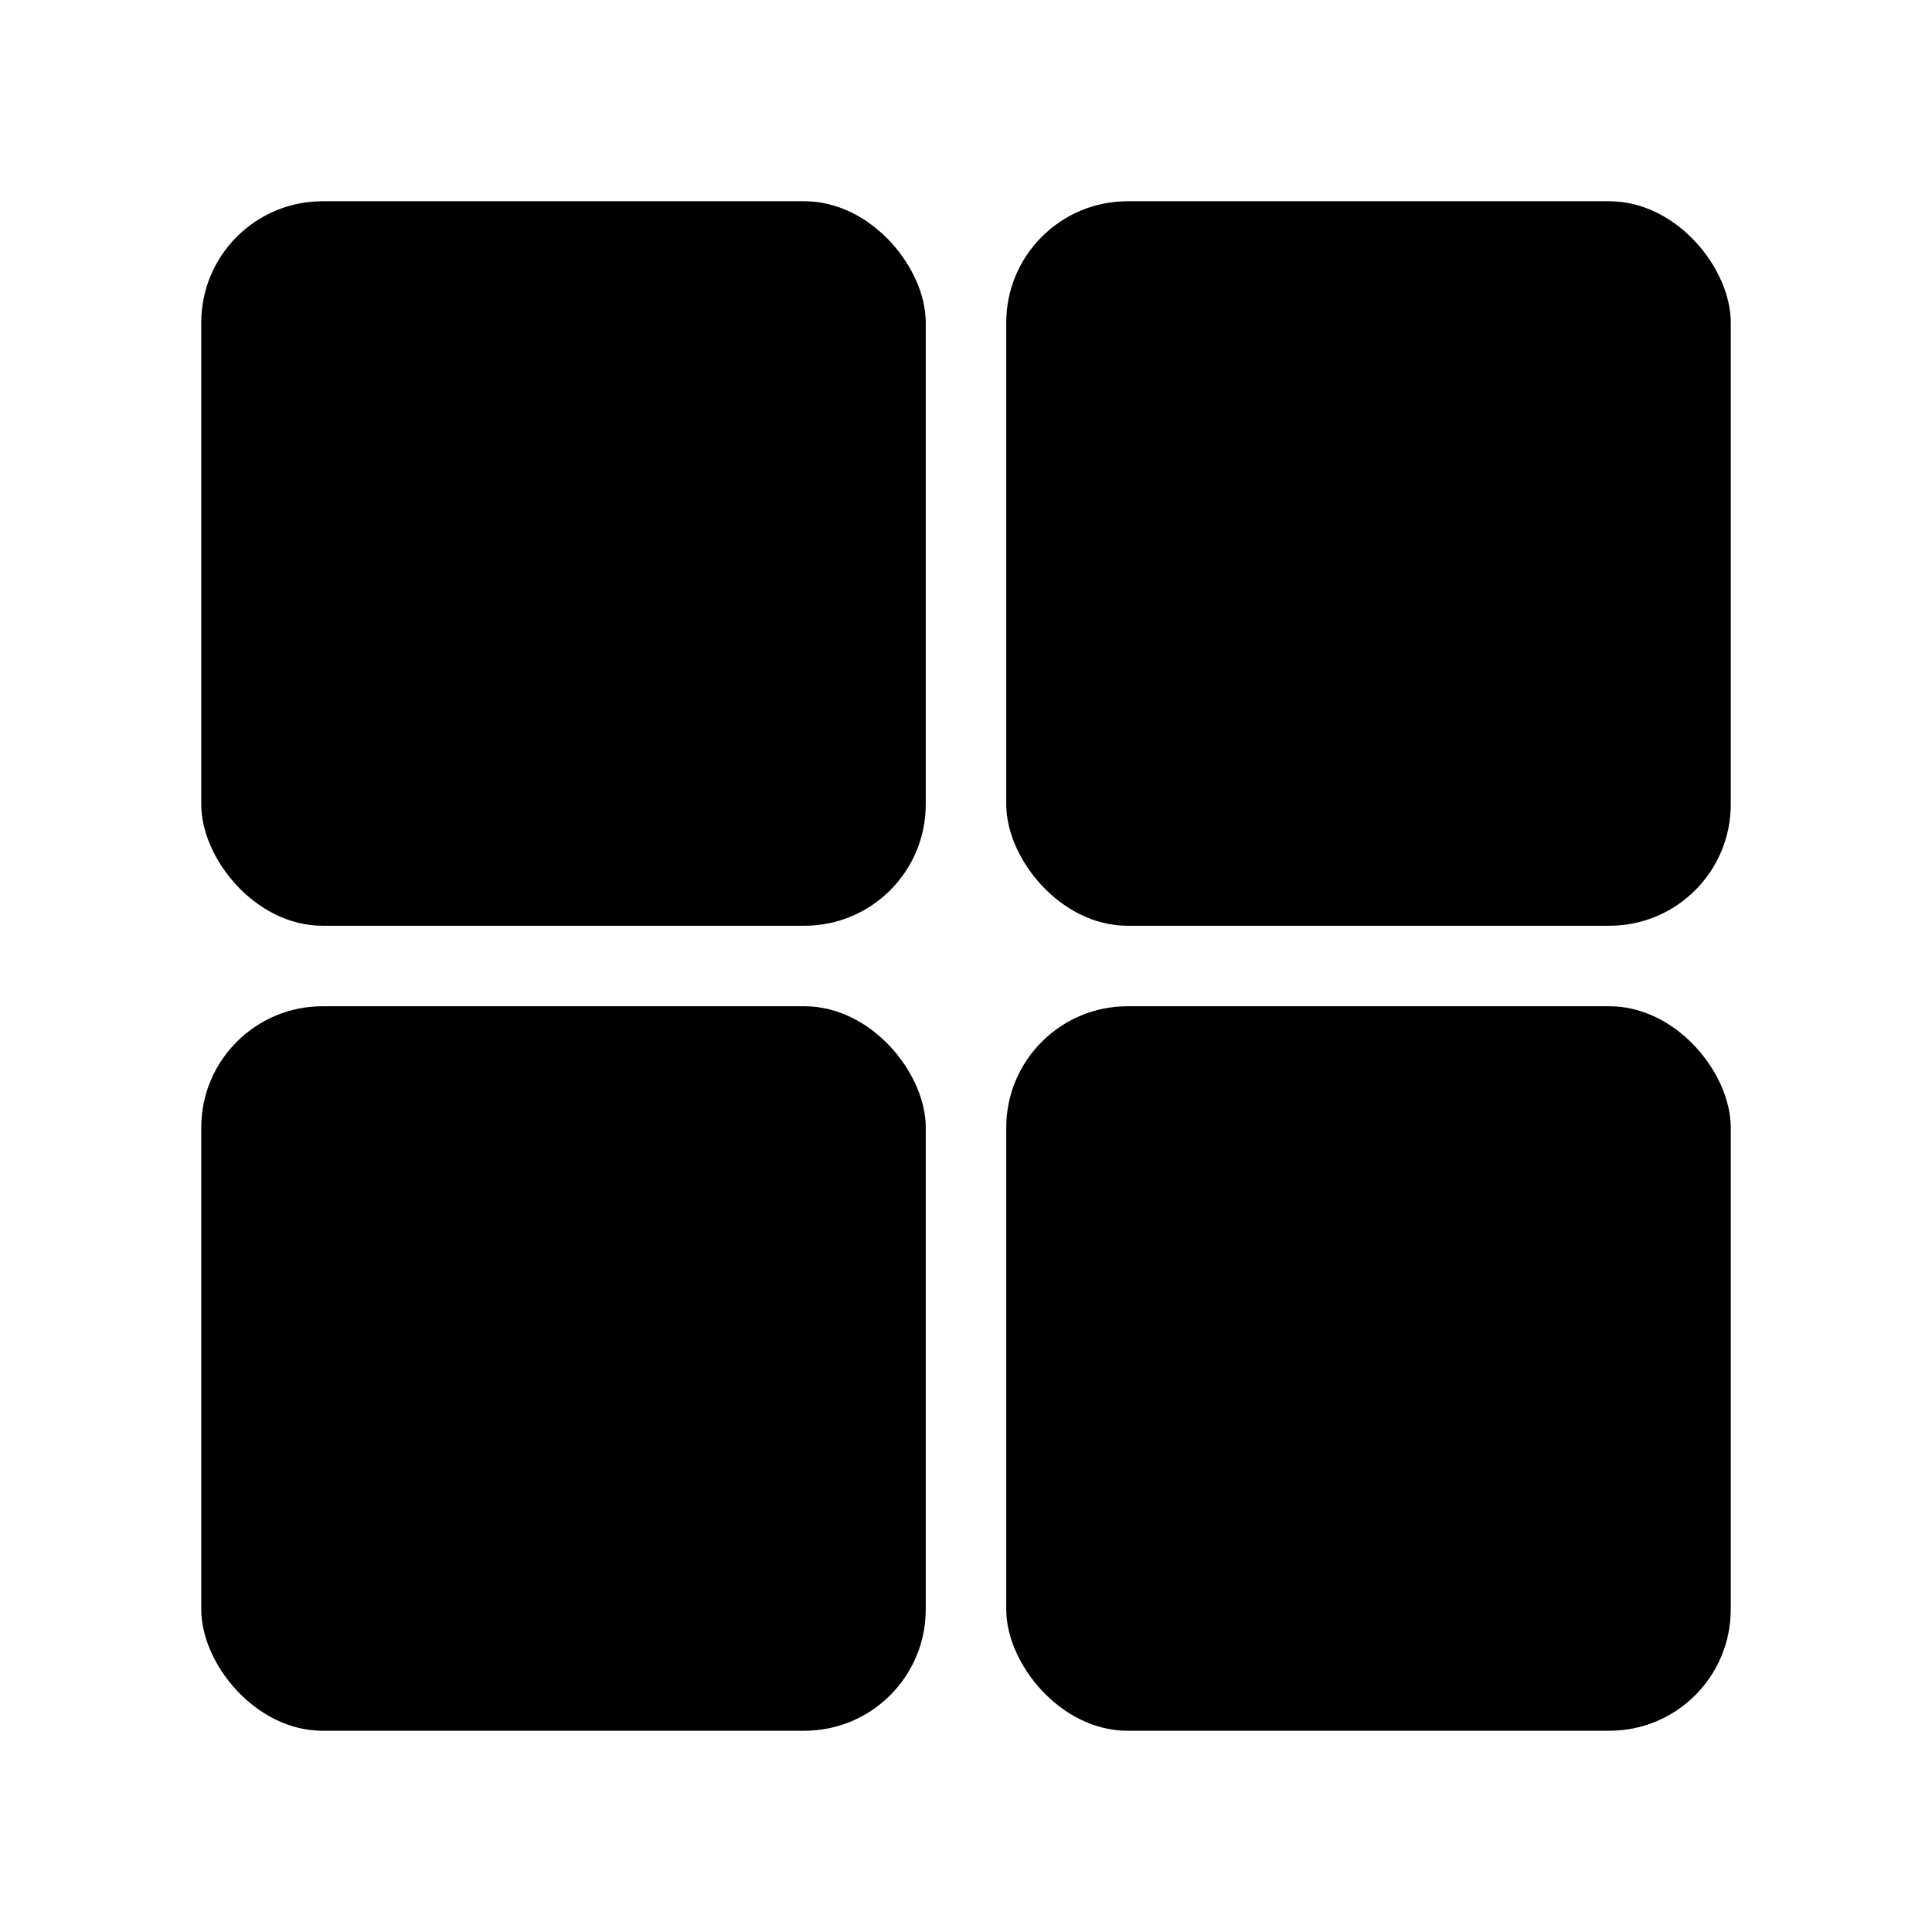 <svg height="300px" width="300px" fill="#000000" xmlns="http://www.w3.org/2000/svg" viewBox="0 0 24 24" x="0px" y="0px"><title>UI</title><g data-name="Layer 3"><rect x="2.5" y="2.5" width="9" height="9" rx="1.507"/><rect x="12.5" y="2.5" width="9" height="9" rx="1.507"/><rect x="2.5" y="12.5" width="9" height="9" rx="1.507"/><rect x="12.5" y="12.5" width="9" height="9" rx="1.507"/></g></svg>